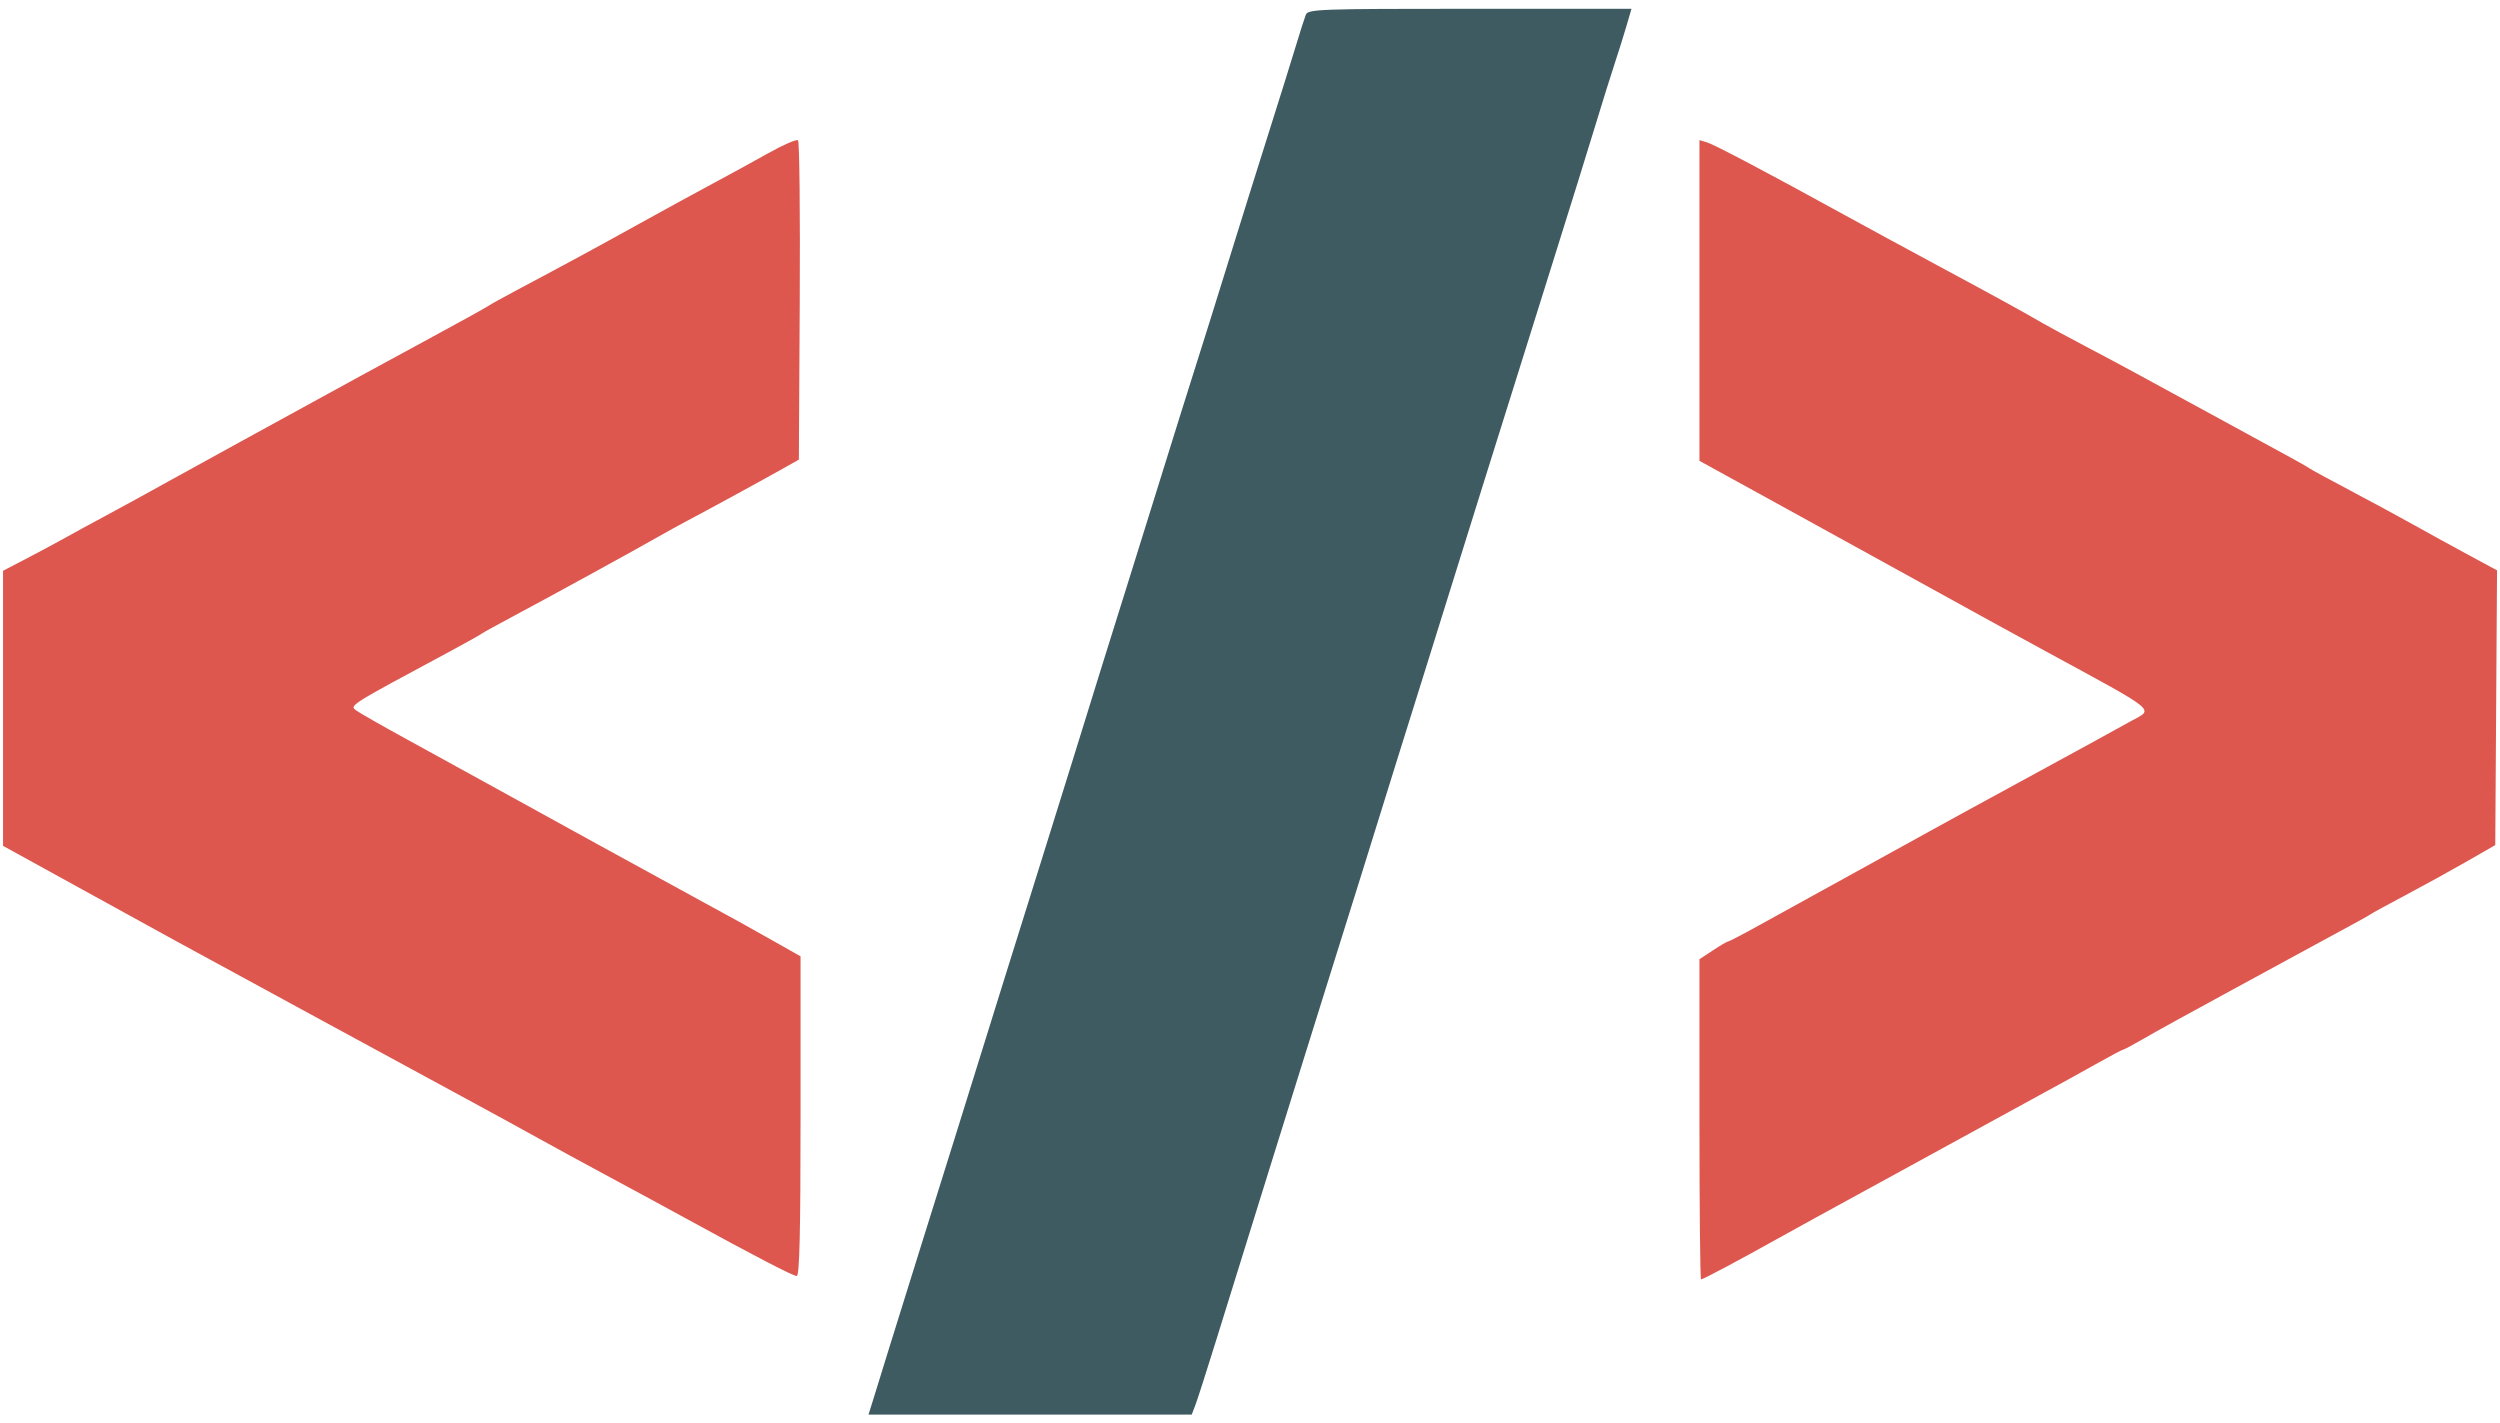 <?xml version="1.0" encoding="UTF-8"?>
<svg width="274px" height="156px" viewBox="0 0 274 156" version="1.1" xmlns="http://www.w3.org/2000/svg" xmlns:xlink="http://www.w3.org/1999/xlink">
    <!-- Generator: Sketch 43.1 (39012) - http://www.bohemiancoding.com/sketch -->
    <title>image2vector</title>
    <desc>Created with Sketch.</desc>
    <defs></defs>
    <g id="Page-1" stroke="none" stroke-width="1" fill="none" fill-rule="evenodd">
        <g id="image2vector">
            <path d="M143.119,1.611 C142.978,1.968 142.485,3.509 142.024,5.037 C141.563,6.565 140.235,10.815 139.074,14.481 C137.912,18.148 135.956,24.398 134.726,28.37 C133.497,32.343 131.854,37.593 131.076,40.037 C130.297,42.481 128.626,47.815 127.363,51.889 C126.099,55.963 124.514,61.046 123.84,63.185 C122.365,67.865 119.492,77.084 117.377,83.926 C116.527,86.676 115.02,91.509 114.027,94.667 C112.324,100.082 108.281,113.033 104.546,125.037 C103.627,127.991 102.061,132.991 101.067,136.148 C100.072,139.306 98.487,144.389 97.545,147.444 C96.603,150.5 95.687,153.458 95.509,154.019 L95.187,155.037 L112.9,155.037 L130.614,155.037 L131.005,154.019 C131.22,153.458 132.172,150.5 133.12,147.444 C137.382,133.701 138.25,130.912 139.395,127.259 C140.066,125.12 141.651,120.037 142.918,115.963 C144.185,111.889 145.852,106.556 146.623,104.111 C147.985,99.791 149.914,93.607 152.978,83.741 C153.801,81.093 155.287,76.343 156.281,73.185 C157.275,70.028 158.861,64.944 159.805,61.889 C160.749,58.833 162.076,54.583 162.754,52.444 C163.432,50.306 164.739,46.139 165.659,43.185 C166.579,40.231 168.695,33.481 170.36,28.185 C172.026,22.889 174.047,16.389 174.851,13.741 C175.656,11.093 176.619,8.009 176.993,6.889 C177.366,5.769 177.928,3.977 178.242,2.907 L178.812,0.963 L161.094,0.963 C144.564,0.963 143.358,1.006 143.119,1.611" id="path0" fill="#3E5B61"></path>
            <path d="M84.222,16.779 C82.593,17.693 79.843,19.199 78.111,20.125 C76.38,21.051 72.796,23.01 70.148,24.477 C65.298,27.165 62.263,28.811 56.815,31.704 C55.185,32.57 53.685,33.402 53.481,33.554 C53.278,33.705 50.028,35.498 46.259,37.538 C42.491,39.578 37.157,42.486 34.407,44.001 C31.657,45.516 28.074,47.479 26.444,48.364 C24.815,49.249 21.398,51.13 18.852,52.544 C16.306,53.958 12.972,55.783 11.444,56.6 C9.917,57.417 8,58.462 7.185,58.922 C6.37,59.382 4.495,60.389 3.019,61.158 L0.333,62.558 L0.333,77.632 L0.333,92.707 L8.944,97.447 C13.681,100.054 18.306,102.598 19.222,103.101 C22.093,104.675 46.598,117.996 51.259,120.516 C53.704,121.838 57.204,123.752 59.037,124.771 C60.87,125.789 64.454,127.741 67,129.108 C69.546,130.475 73.296,132.508 75.333,133.625 C82.656,137.639 86.917,139.852 87.325,139.852 C87.626,139.852 87.741,135.033 87.741,122.333 L87.741,104.814 L85.056,103.295 C81.622,101.353 80.331,100.638 77.37,99.037 C74.467,97.467 57.842,88.336 52.926,85.612 C50.991,84.539 47.235,82.474 44.58,81.023 C41.925,79.572 39.444,78.158 39.066,77.882 C38.28,77.307 38.114,77.412 49.407,71.343 C51.037,70.467 52.537,69.629 52.741,69.48 C52.944,69.331 54.611,68.411 56.444,67.436 C60.139,65.471 69.591,60.288 72.185,58.804 C73.102,58.28 74.519,57.5 75.333,57.071 C77.488,55.936 83.158,52.846 85.519,51.52 L87.556,50.376 L87.652,33.006 C87.705,23.453 87.621,15.52 87.467,15.377 C87.312,15.234 85.852,15.865 84.222,16.779 M186.259,32.933 L186.259,50.508 L194.87,55.242 C199.606,57.845 206.565,61.679 210.333,63.76 C216.987,67.435 219.811,68.986 224.037,71.286 C236.835,78.253 236.089,77.638 233.481,79.072 C232.463,79.632 230.63,80.643 229.407,81.318 C228.185,81.994 224.435,84.039 221.074,85.863 C217.713,87.687 213.38,90.058 211.444,91.131 C209.509,92.205 205.259,94.548 202,96.338 C198.741,98.128 194.619,100.401 192.84,101.389 C191.061,102.377 189.516,103.185 189.406,103.185 C189.296,103.185 188.543,103.624 187.733,104.16 L186.259,105.135 L186.259,122.679 C186.259,132.328 186.338,140.222 186.435,140.222 C186.651,140.222 190.559,138.144 194.778,135.786 C196.509,134.818 201.676,131.982 206.259,129.483 C210.843,126.985 216.176,124.066 218.111,122.996 C220.046,121.927 222.796,120.422 224.222,119.653 C225.648,118.883 228.101,117.53 229.672,116.645 C231.244,115.761 232.61,115.037 232.708,115.037 C232.806,115.037 233.854,114.474 235.036,113.786 C236.218,113.097 240.102,110.955 243.667,109.024 C247.231,107.094 250.898,105.098 251.815,104.589 C252.731,104.08 254.815,102.949 256.444,102.076 C258.074,101.203 259.574,100.37 259.778,100.224 C259.981,100.078 261.731,99.121 263.667,98.098 C265.602,97.074 268.602,95.423 270.333,94.429 L273.481,92.621 L273.578,77.565 L273.675,62.509 L270.615,60.859 C268.932,59.952 266.222,58.464 264.593,57.553 C262.963,56.642 259.796,54.928 257.556,53.745 C255.315,52.561 253.315,51.473 253.111,51.327 C252.764,51.078 251.149,50.184 246.259,47.534 C245.139,46.927 243.389,45.972 242.37,45.412 C241.352,44.852 239.435,43.808 238.111,43.093 C236.787,42.378 234.954,41.379 234.037,40.874 C233.12,40.369 230.704,39.078 228.667,38.006 C226.63,36.934 224.463,35.764 223.852,35.407 C221.763,34.187 219.035,32.688 212.556,29.202 C208.991,27.284 204.324,24.752 202.185,23.575 C193.84,18.984 187.889,15.842 187.093,15.605 L186.259,15.357 L186.259,32.933" id="path2" fill="#DD574E"></path>
        </g>
    </g>
</svg>